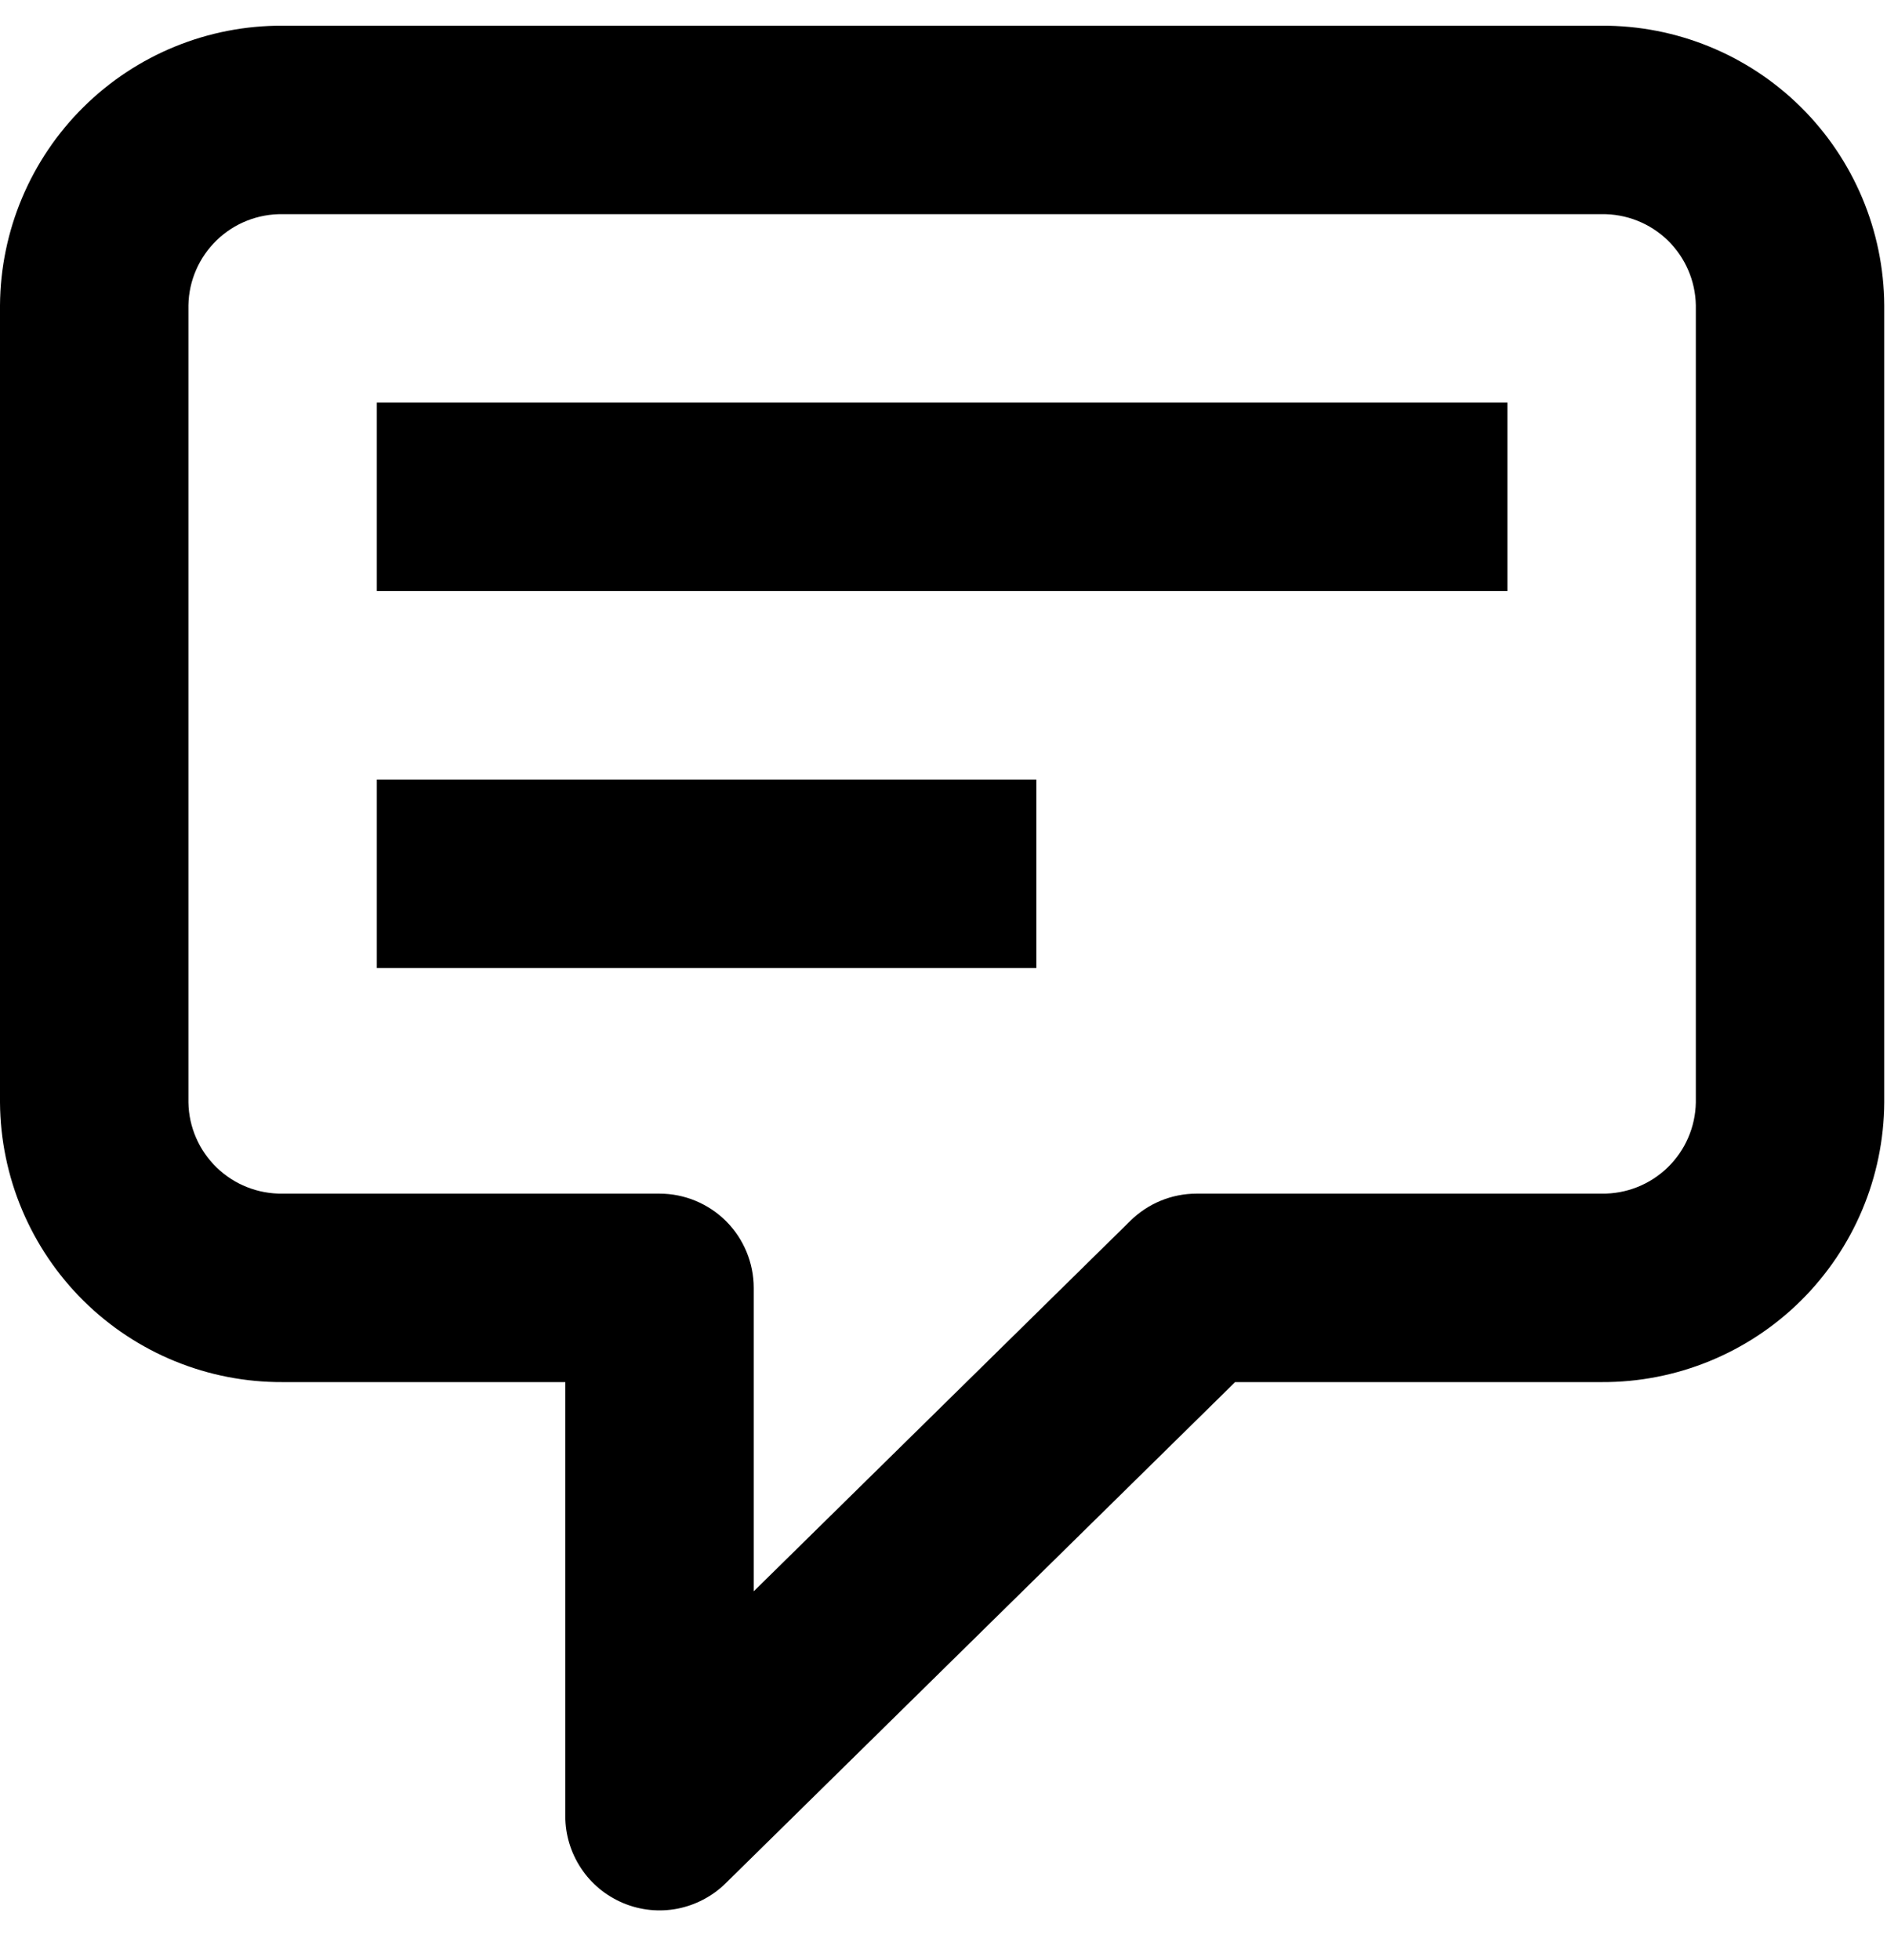 <svg width="26" height="27" viewBox="0 0 26 27" fill="none" xmlns="http://www.w3.org/2000/svg">
<path fill-rule="evenodd" clip-rule="evenodd" d="M22.068 0.354H3.894C2.867 0.349 1.881 0.752 1.151 1.474C0.421 2.196 0.007 3.179 0 4.205V15.186C0.007 16.213 0.421 17.195 1.151 17.918C1.881 18.64 2.867 19.043 3.894 19.038H7.789V25.018C7.789 25.273 7.865 25.523 8.007 25.736C8.148 25.949 8.35 26.115 8.586 26.214C8.821 26.313 9.081 26.34 9.332 26.292C9.583 26.243 9.815 26.122 9.997 25.943L17.018 19.038H22.068C23.095 19.043 24.082 18.64 24.812 17.918C25.542 17.195 25.956 16.213 25.962 15.186V4.205C25.956 3.179 25.542 2.196 24.812 1.474C24.082 0.752 23.095 0.349 22.068 0.354ZM23.366 15.186C23.36 15.525 23.22 15.847 22.977 16.082C22.733 16.318 22.407 16.447 22.068 16.442H16.486C16.146 16.442 15.819 16.576 15.576 16.815L10.385 21.92V17.74C10.385 17.396 10.248 17.066 10.005 16.822C9.761 16.579 9.431 16.442 9.087 16.442H3.894C3.556 16.447 3.229 16.318 2.986 16.083C2.742 15.847 2.602 15.525 2.596 15.187V4.205C2.602 3.867 2.742 3.545 2.986 3.309C3.229 3.074 3.556 2.945 3.894 2.95H22.068C22.407 2.945 22.733 3.074 22.977 3.309C23.22 3.545 23.36 3.867 23.366 4.205V15.186ZM5.192 5.546H20.77V8.142H5.192V5.546ZM14.279 10.739H5.192V13.335H14.279V10.739Z" fill="black"/>
</svg>
